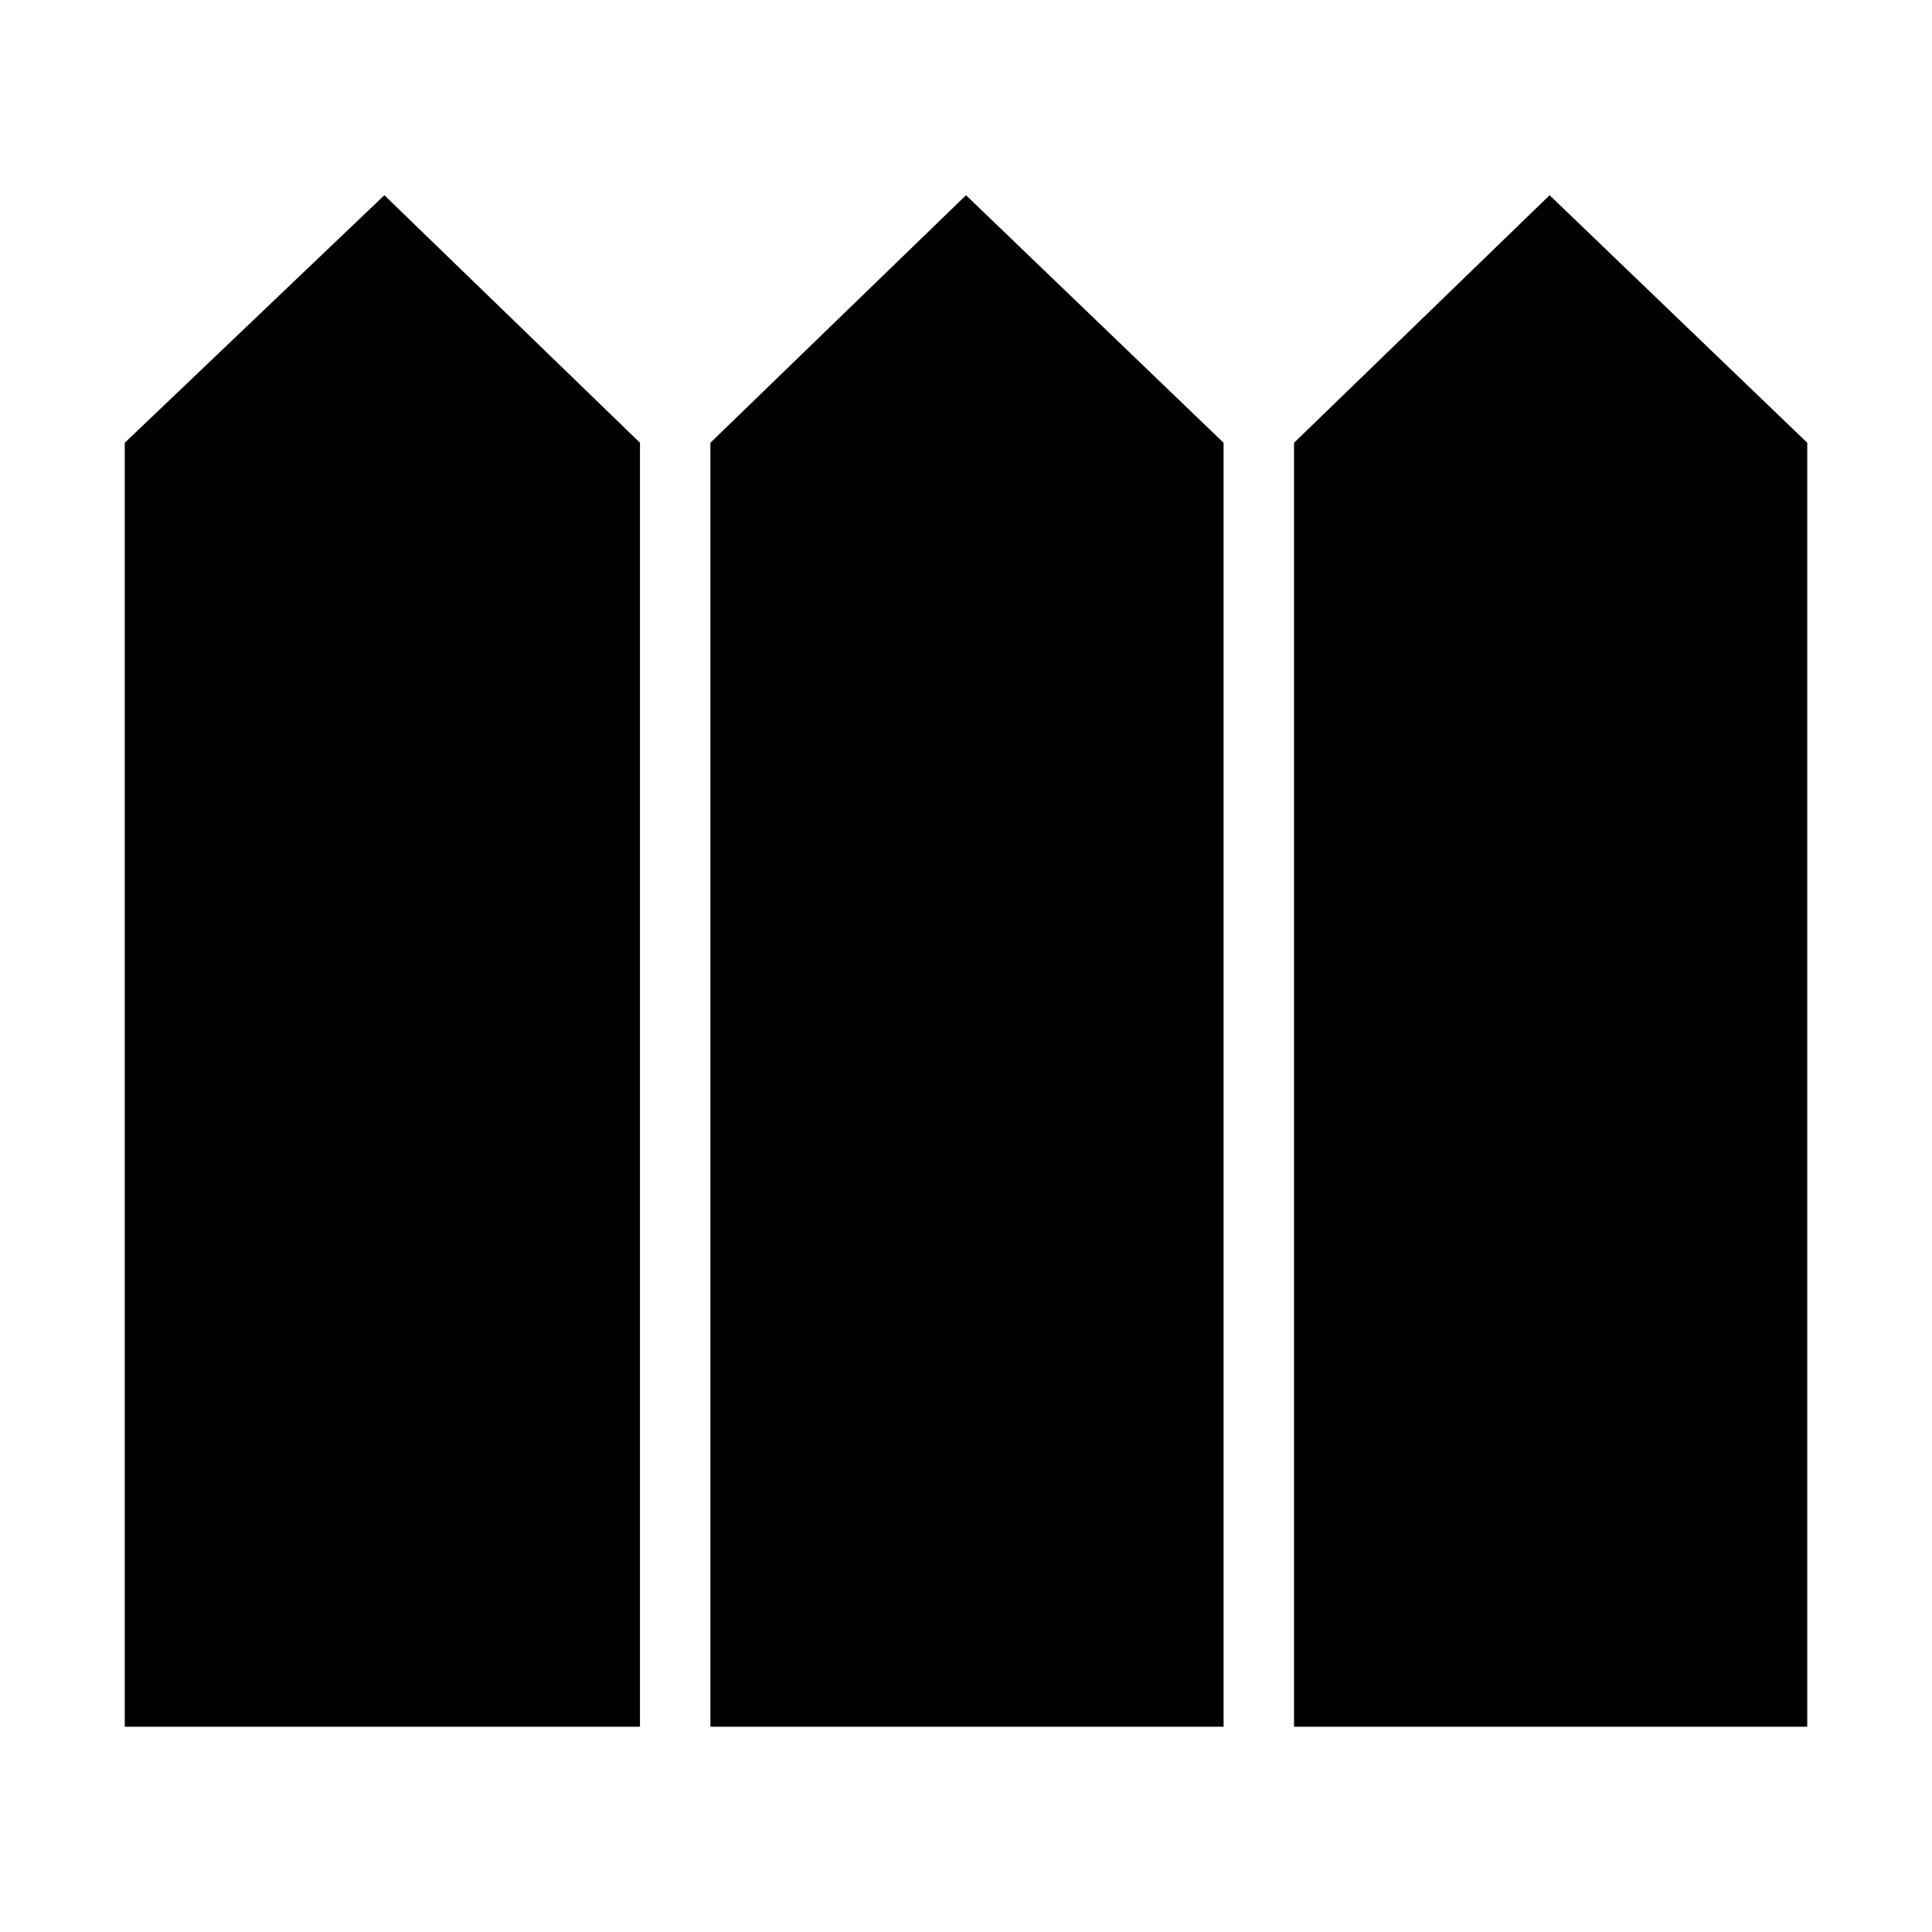<svg xmlns="http://www.w3.org/2000/svg" height="40" width="40"><path d="M2.583 35.75V9.167l5.375-5.125 5.292 5.125V35.75Zm12.125 0V9.167L20 4.042l5.333 5.125V35.75Zm12.084 0V9.167l5.291-5.125 5.334 5.125V35.75Z"/></svg>
